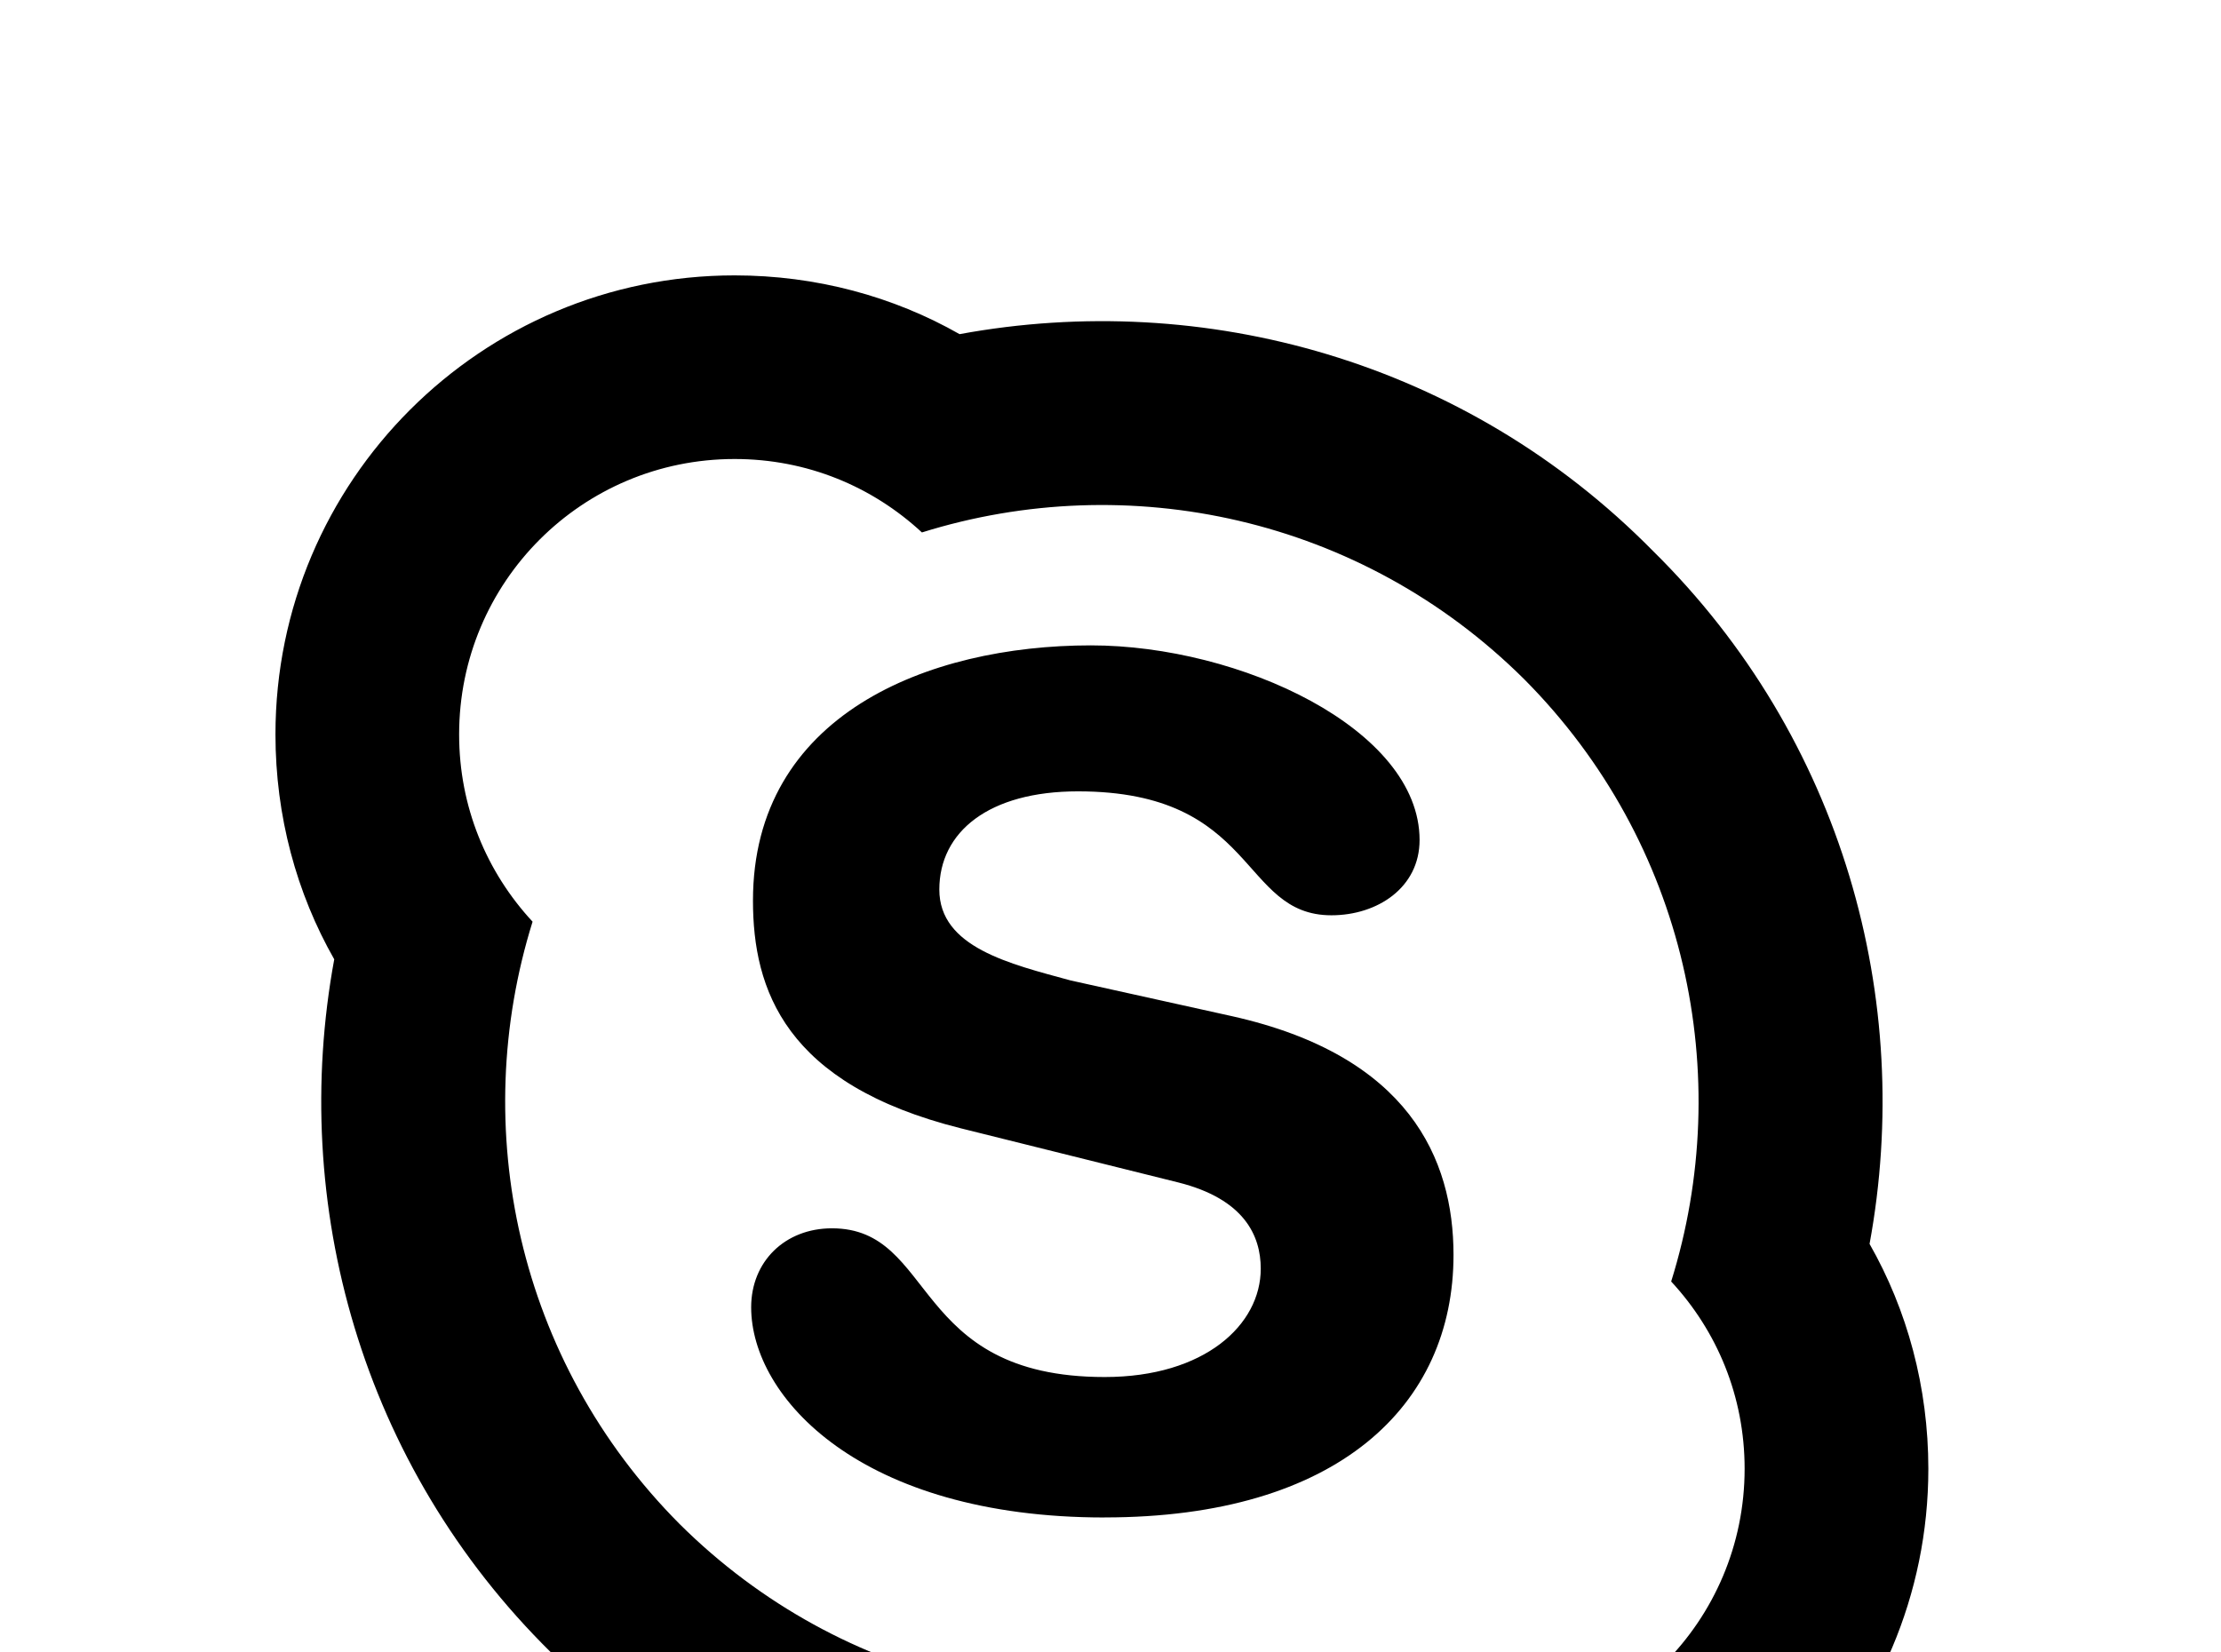 <!-- Generated by IcoMoon.io -->
<svg version="1.1" xmlns="http://www.w3.org/2000/svg" width="43" height="32" viewBox="0 0 43 32">
<title>skype-business</title>
<path d="M21.387 29.387c-4.729 0-6.844-2.329-6.844-4.071 0-0.889 0.658-1.529 1.564-1.529 2.027 0 1.511 2.88 5.28 2.88 1.938 0 3.022-1.013 3.022-2.098 0-0.64-0.32-1.351-1.6-1.671l-4.213-1.049c-3.396-0.853-4.018-2.684-4.018-4.409 0-3.591 3.378-4.942 6.542-4.942 2.88 0 6.364 1.618 6.364 3.769 0 0.924-0.818 1.458-1.707 1.458-1.778 0-1.422-2.4-4.907-2.4-1.724 0-2.684 0.782-2.684 1.902s1.369 1.44 2.542 1.76l3.129 0.693c3.413 0.764 4.284 2.756 4.284 4.622 0 2.916-2.24 5.084-6.756 5.084M32 10.667c3.68 3.627 5.067 8.693 4.196 13.422 0.729 1.28 1.138 2.773 1.138 4.356 0 4.907-3.982 8.889-8.889 8.889-1.582 0-3.076-0.409-4.356-1.138-4.729 0.871-9.796-0.516-13.422-4.196-3.68-3.627-5.067-8.693-4.196-13.422-0.729-1.28-1.138-2.773-1.138-4.356 0-4.907 3.982-8.889 8.889-8.889 1.582 0 3.076 0.409 4.356 1.138 4.729-0.871 9.796 0.516 13.422 4.196M14.222 8.889c-2.951 0-5.333 2.382-5.333 5.333 0 1.404 0.533 2.667 1.422 3.627-1.244 3.982-0.302 8.498 2.844 11.662 3.164 3.147 7.68 4.089 11.662 2.844 0.96 0.889 2.222 1.422 3.627 1.422 2.951 0 5.333-2.382 5.333-5.333 0-1.404-0.533-2.667-1.422-3.627 1.244-3.982 0.302-8.498-2.844-11.662-3.164-3.147-7.68-4.089-11.662-2.844-0.96-0.889-2.222-1.422-3.627-1.422z"></path>
</svg>
